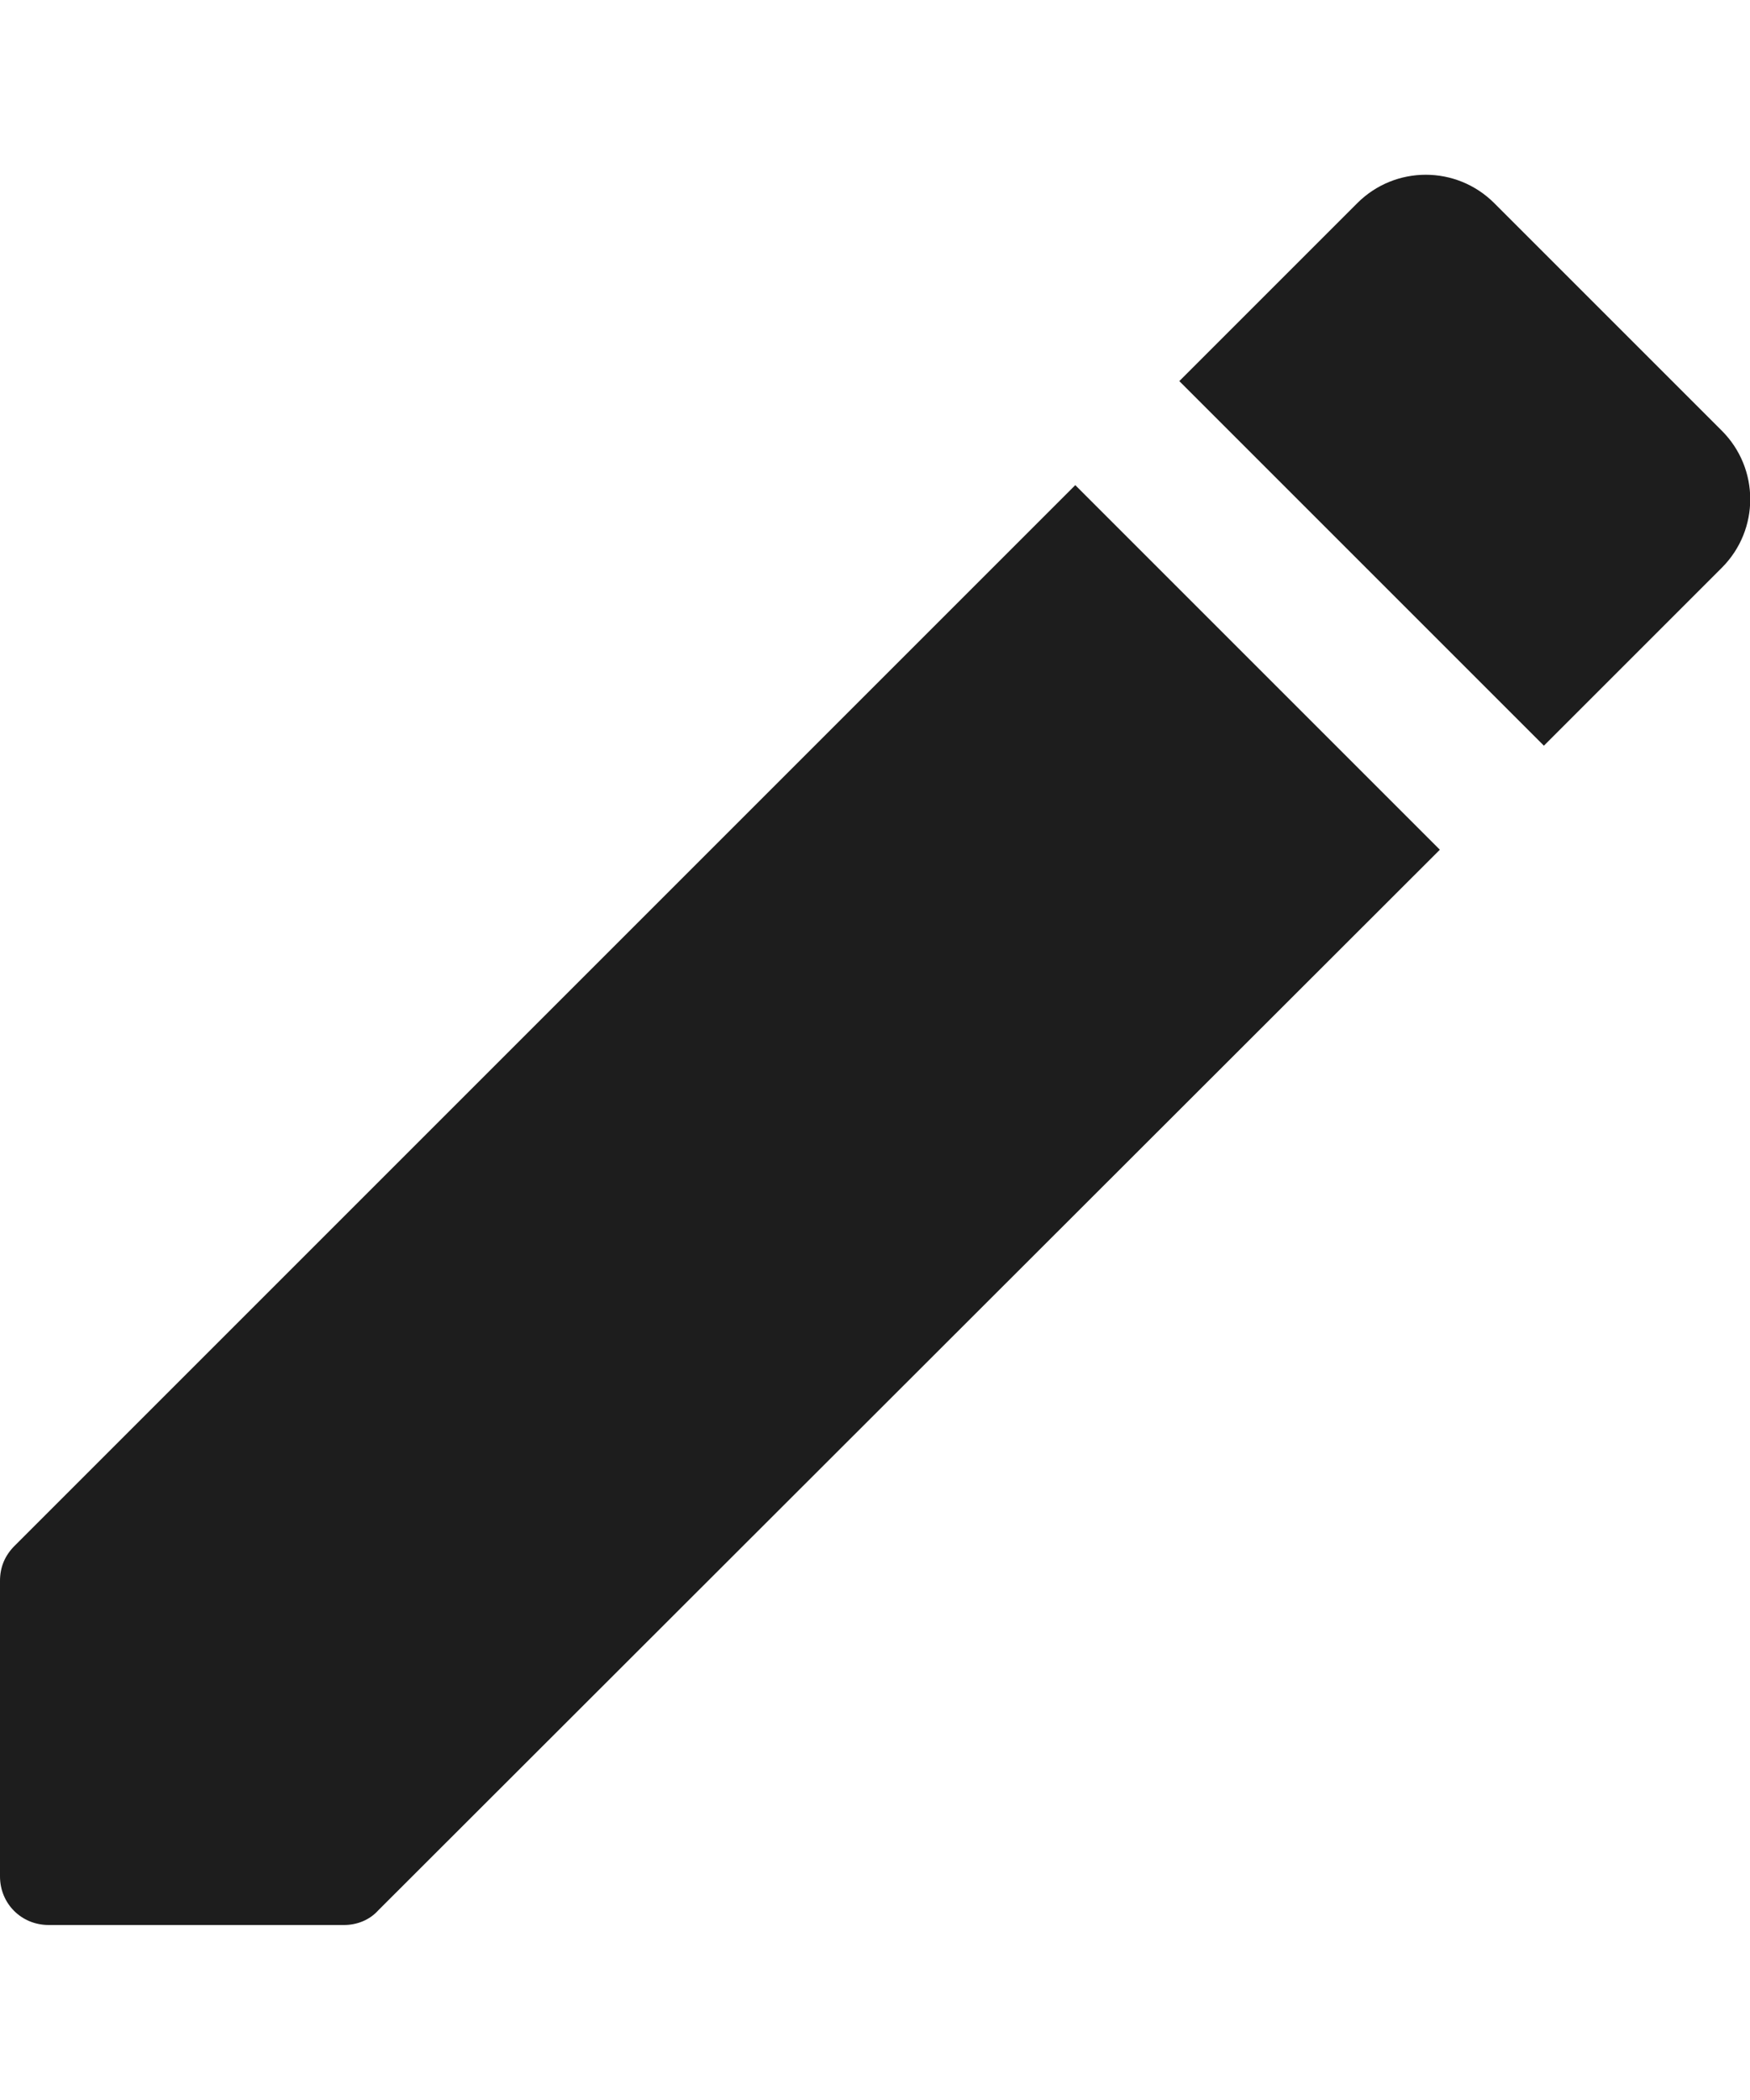 <?xml version="1.0" encoding="UTF-8"?>
<svg width="15" height="18" viewBox="0 0 18 18" version="1.1" xmlns="http://www.w3.org/2000/svg" xmlns:xlink="http://www.w3.org/1999/xlink">
    <!-- Generator: Sketch 52.5 (67469) - http://www.bohemiancoding.com/sketch -->
    <title>edit</title>
    <desc>Created with Sketch.</desc>
    <g id="Icons" stroke="none" stroke-width="1" fill="none" fill-rule="evenodd">
        <g id="Rounded" transform="translate(-579, -2771)">
            <g id="Image" transform="translate(100, 2626)">
                <g id="-Round-/-Image-/-edit" transform="translate(476, 142)">
                    <g transform="translate(0, 0)">
                        <polygon id="Path" points="0 0 24 0 24 24 0 24"></polygon>
                        <path d="M3,17.46 L3,20.5 C3,20.78 3.22,21 3.5,21 L6.54,21 C6.67,21 6.8,20.95 6.89,20.85 L17.81,9.94 L14.06,6.19 L3.15,17.1 C3.05,17.2 3,17.32 3,17.46 Z M20.71,7.04 C21.1,6.65 21.1,6.02 20.71,5.63 L18.37,3.29 C17.98,2.9 17.35,2.9 16.96,3.29 L15.13,5.12 L18.88,8.87 L20.71,7.04 Z" id="🔹-Icon-Color" fill="#1D1D1D"></path>
                    </g>
                </g>
            </g>
        </g>
    </g>
</svg>